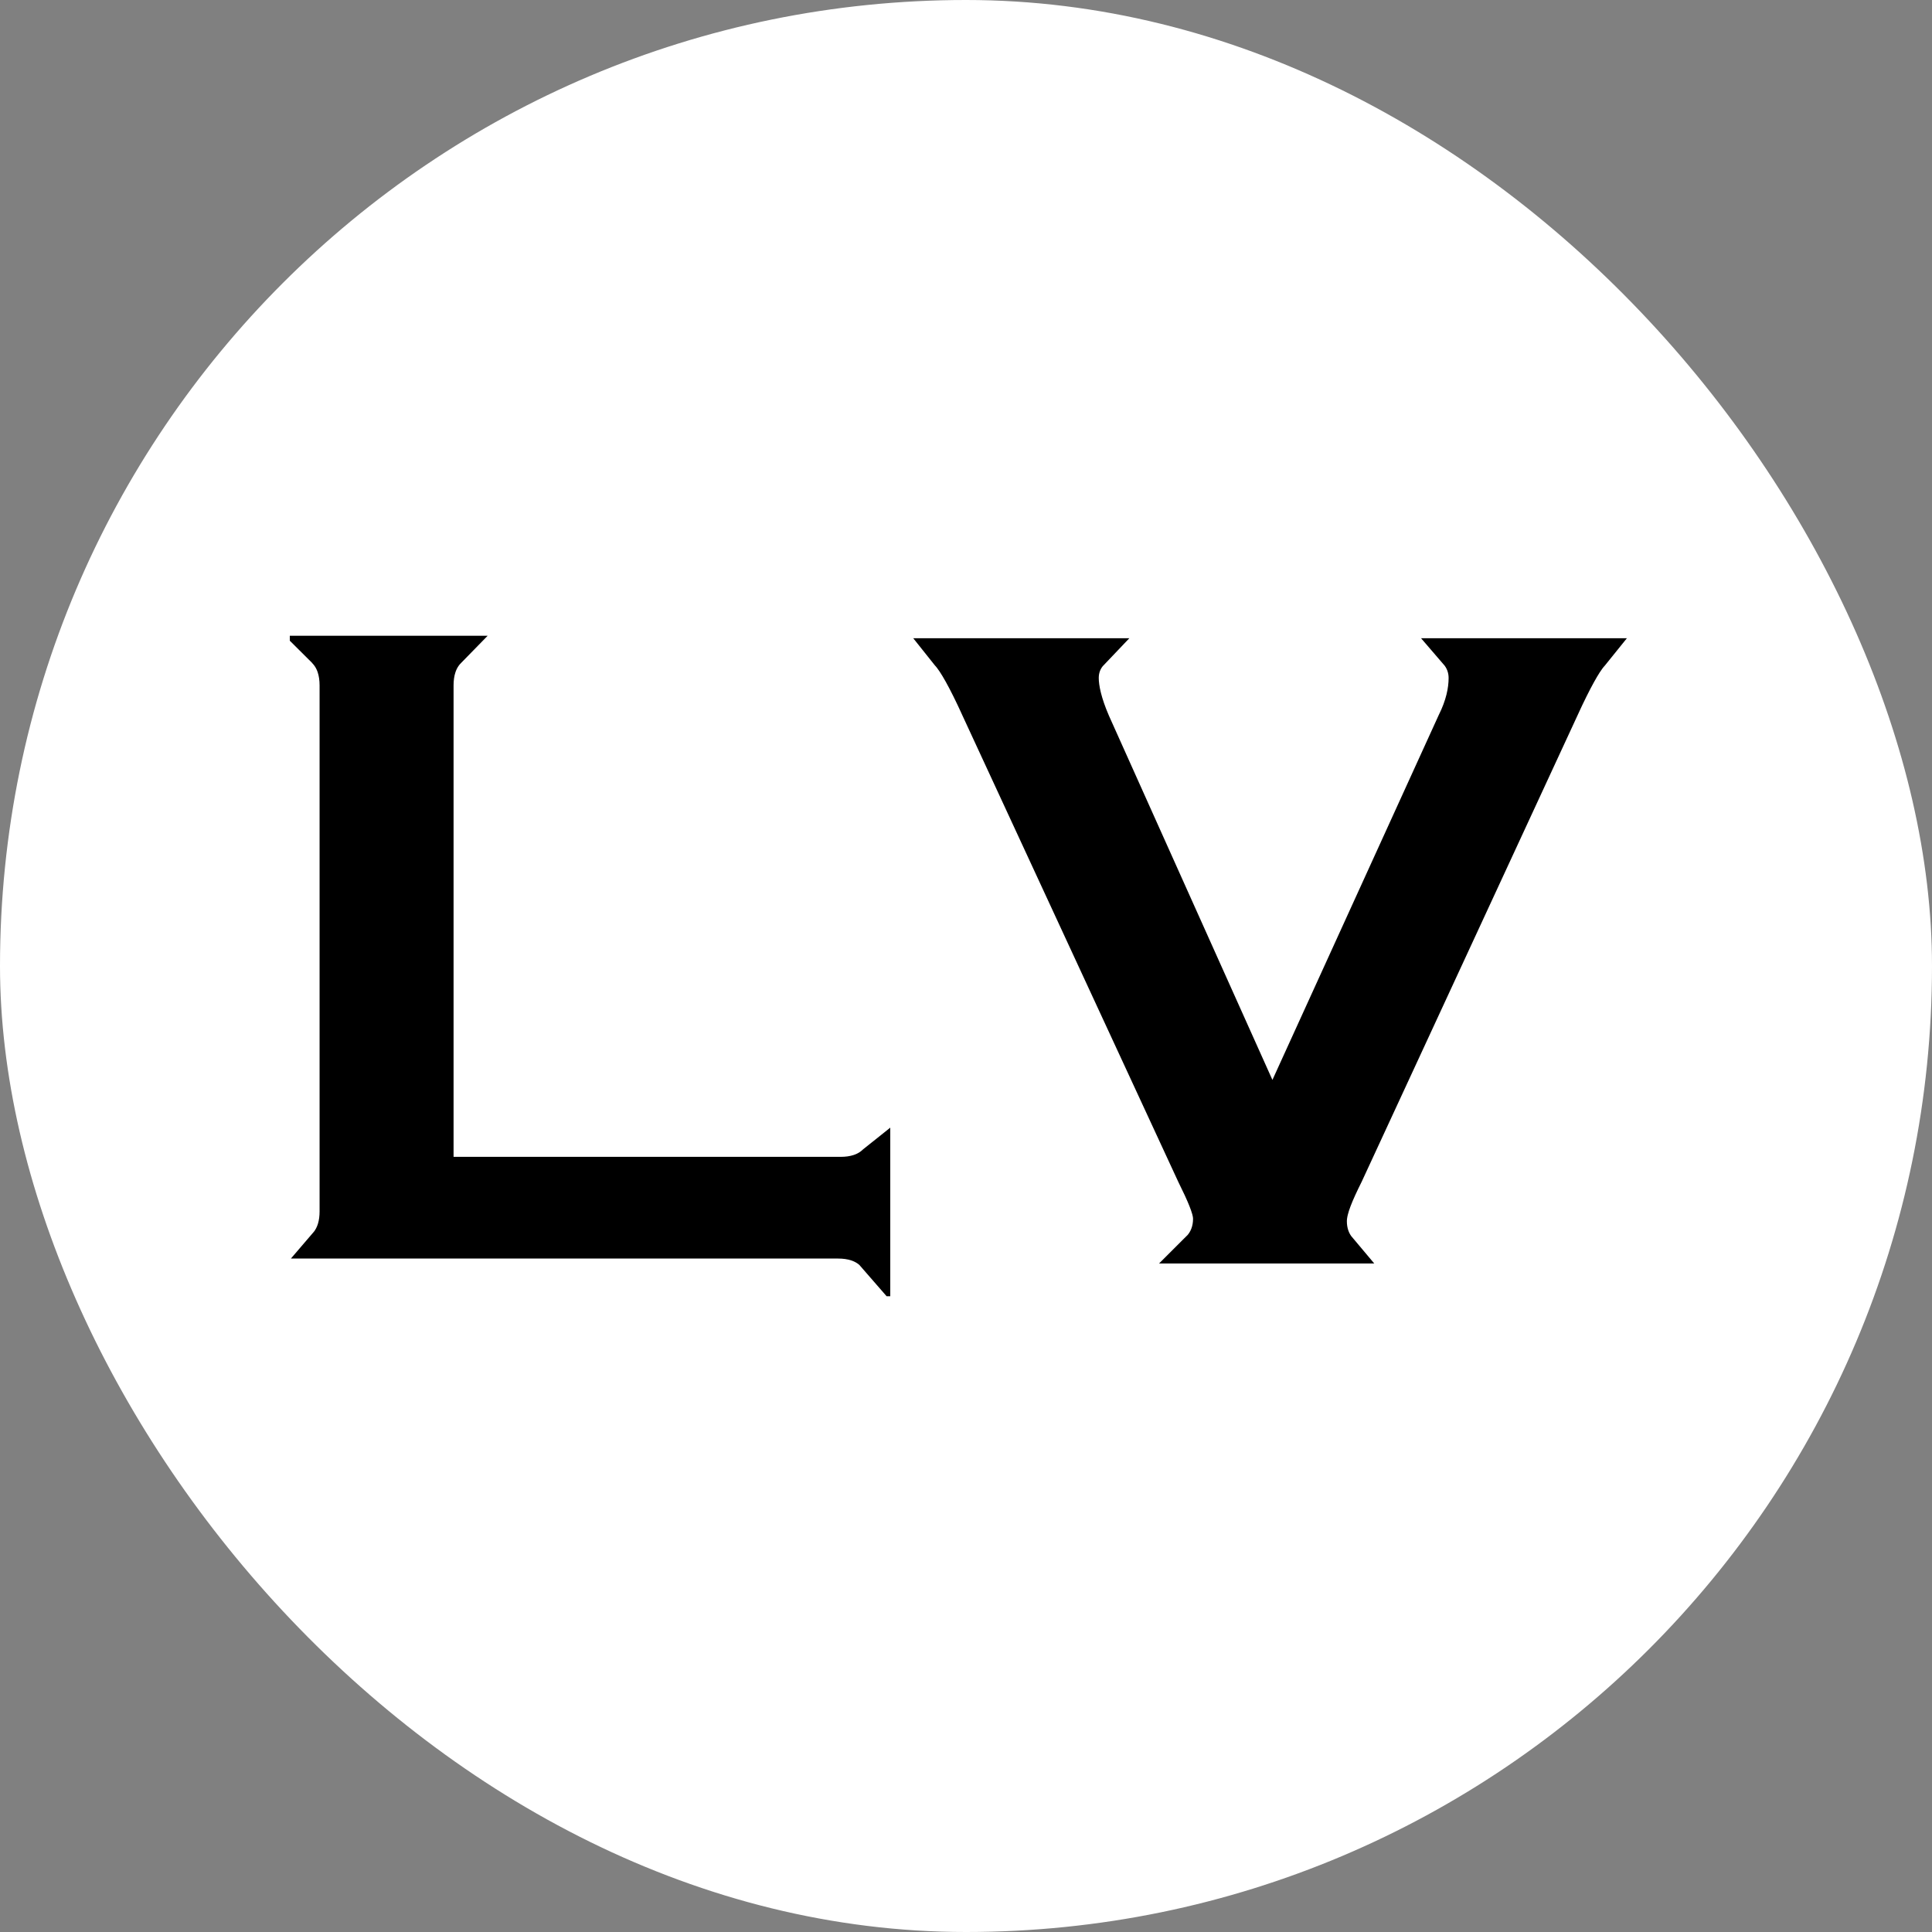 <svg xmlns="http://www.w3.org/2000/svg" version="1.1" xmlns:xlink="http://www.w3.org/1999/xlink" xmlns:svgjs="http://svgjs.dev/svgjs" width="1000" height="1000"><rect width="100%" height="100%" fill="#808080" stroke="none"/><g clip-path="url(#SvgjsClipPath1427)"><rect width="1000" height="1000" fill="#ffffff"></rect><g transform="matrix(16.279,0,0,16.279,150,329.07)"><svg xmlns="http://www.w3.org/2000/svg" version="1.1" xmlns:xlink="http://www.w3.org/1999/xlink" xmlns:svgjs="http://svgjs.dev/svgjs" width="43" height="21"><svg width="43" height="21" viewBox="0 0 43 21" fill="none" xmlns="http://www.w3.org/2000/svg">
<path d="M4.865 17.067V17.068H5.365H17.515C17.909 17.068 18.294 16.969 18.579 16.685C18.583 16.68 18.587 16.675 18.592 16.671V19.785C18.562 19.75 18.531 19.717 18.501 19.687L18.5 19.685C18.215 19.401 17.83 19.302 17.436 19.302H1.124C1.362 19.025 1.447 18.668 1.447 18.304V1.578C1.447 1.184 1.348 0.799 1.064 0.514C1.059 0.51 1.054 0.505 1.049 0.5H5.104C5.1 0.504 5.096 0.508 5.092 0.512C4.805 0.797 4.707 1.184 4.707 1.577V16.567V17.067H4.865Z" fill="black" stroke="black"></path>
<path d="M30.787 14.327L31.239 15.335L31.698 14.329L36.98 2.741C37.245 2.21 37.345 1.741 37.345 1.342C37.345 1.057 37.247 0.793 37.062 0.579H41.466C41.453 0.595 41.44 0.612 41.427 0.629C41.302 0.767 41.166 0.986 41.033 1.226C40.877 1.507 40.694 1.874 40.492 2.316C40.492 2.316 40.492 2.316 40.492 2.317L33.632 17.139C33.474 17.456 33.348 17.728 33.261 17.957C33.177 18.178 33.11 18.406 33.11 18.618C33.11 18.928 33.203 19.221 33.404 19.459H28.852C29.104 19.209 29.219 18.884 29.219 18.539C29.219 18.43 29.194 18.322 29.17 18.239C29.144 18.148 29.108 18.047 29.065 17.939C28.979 17.725 28.855 17.457 28.697 17.139L21.837 2.317C21.837 2.317 21.837 2.316 21.837 2.316C21.636 1.874 21.453 1.507 21.297 1.226C21.15 0.963 21.002 0.727 20.867 0.592C20.863 0.588 20.858 0.584 20.854 0.579H25.524C25.33 0.782 25.221 1.04 25.221 1.341C25.221 1.672 25.326 2.136 25.578 2.721L25.578 2.721L25.581 2.729L30.787 14.327Z" fill="black" stroke="black"></path>
</svg></svg></g></g><defs><clipPath id="SvgjsClipPath1427"><rect width="1000" height="1000" x="0" y="0" rx="500" ry="500"></rect></clipPath></defs></svg>